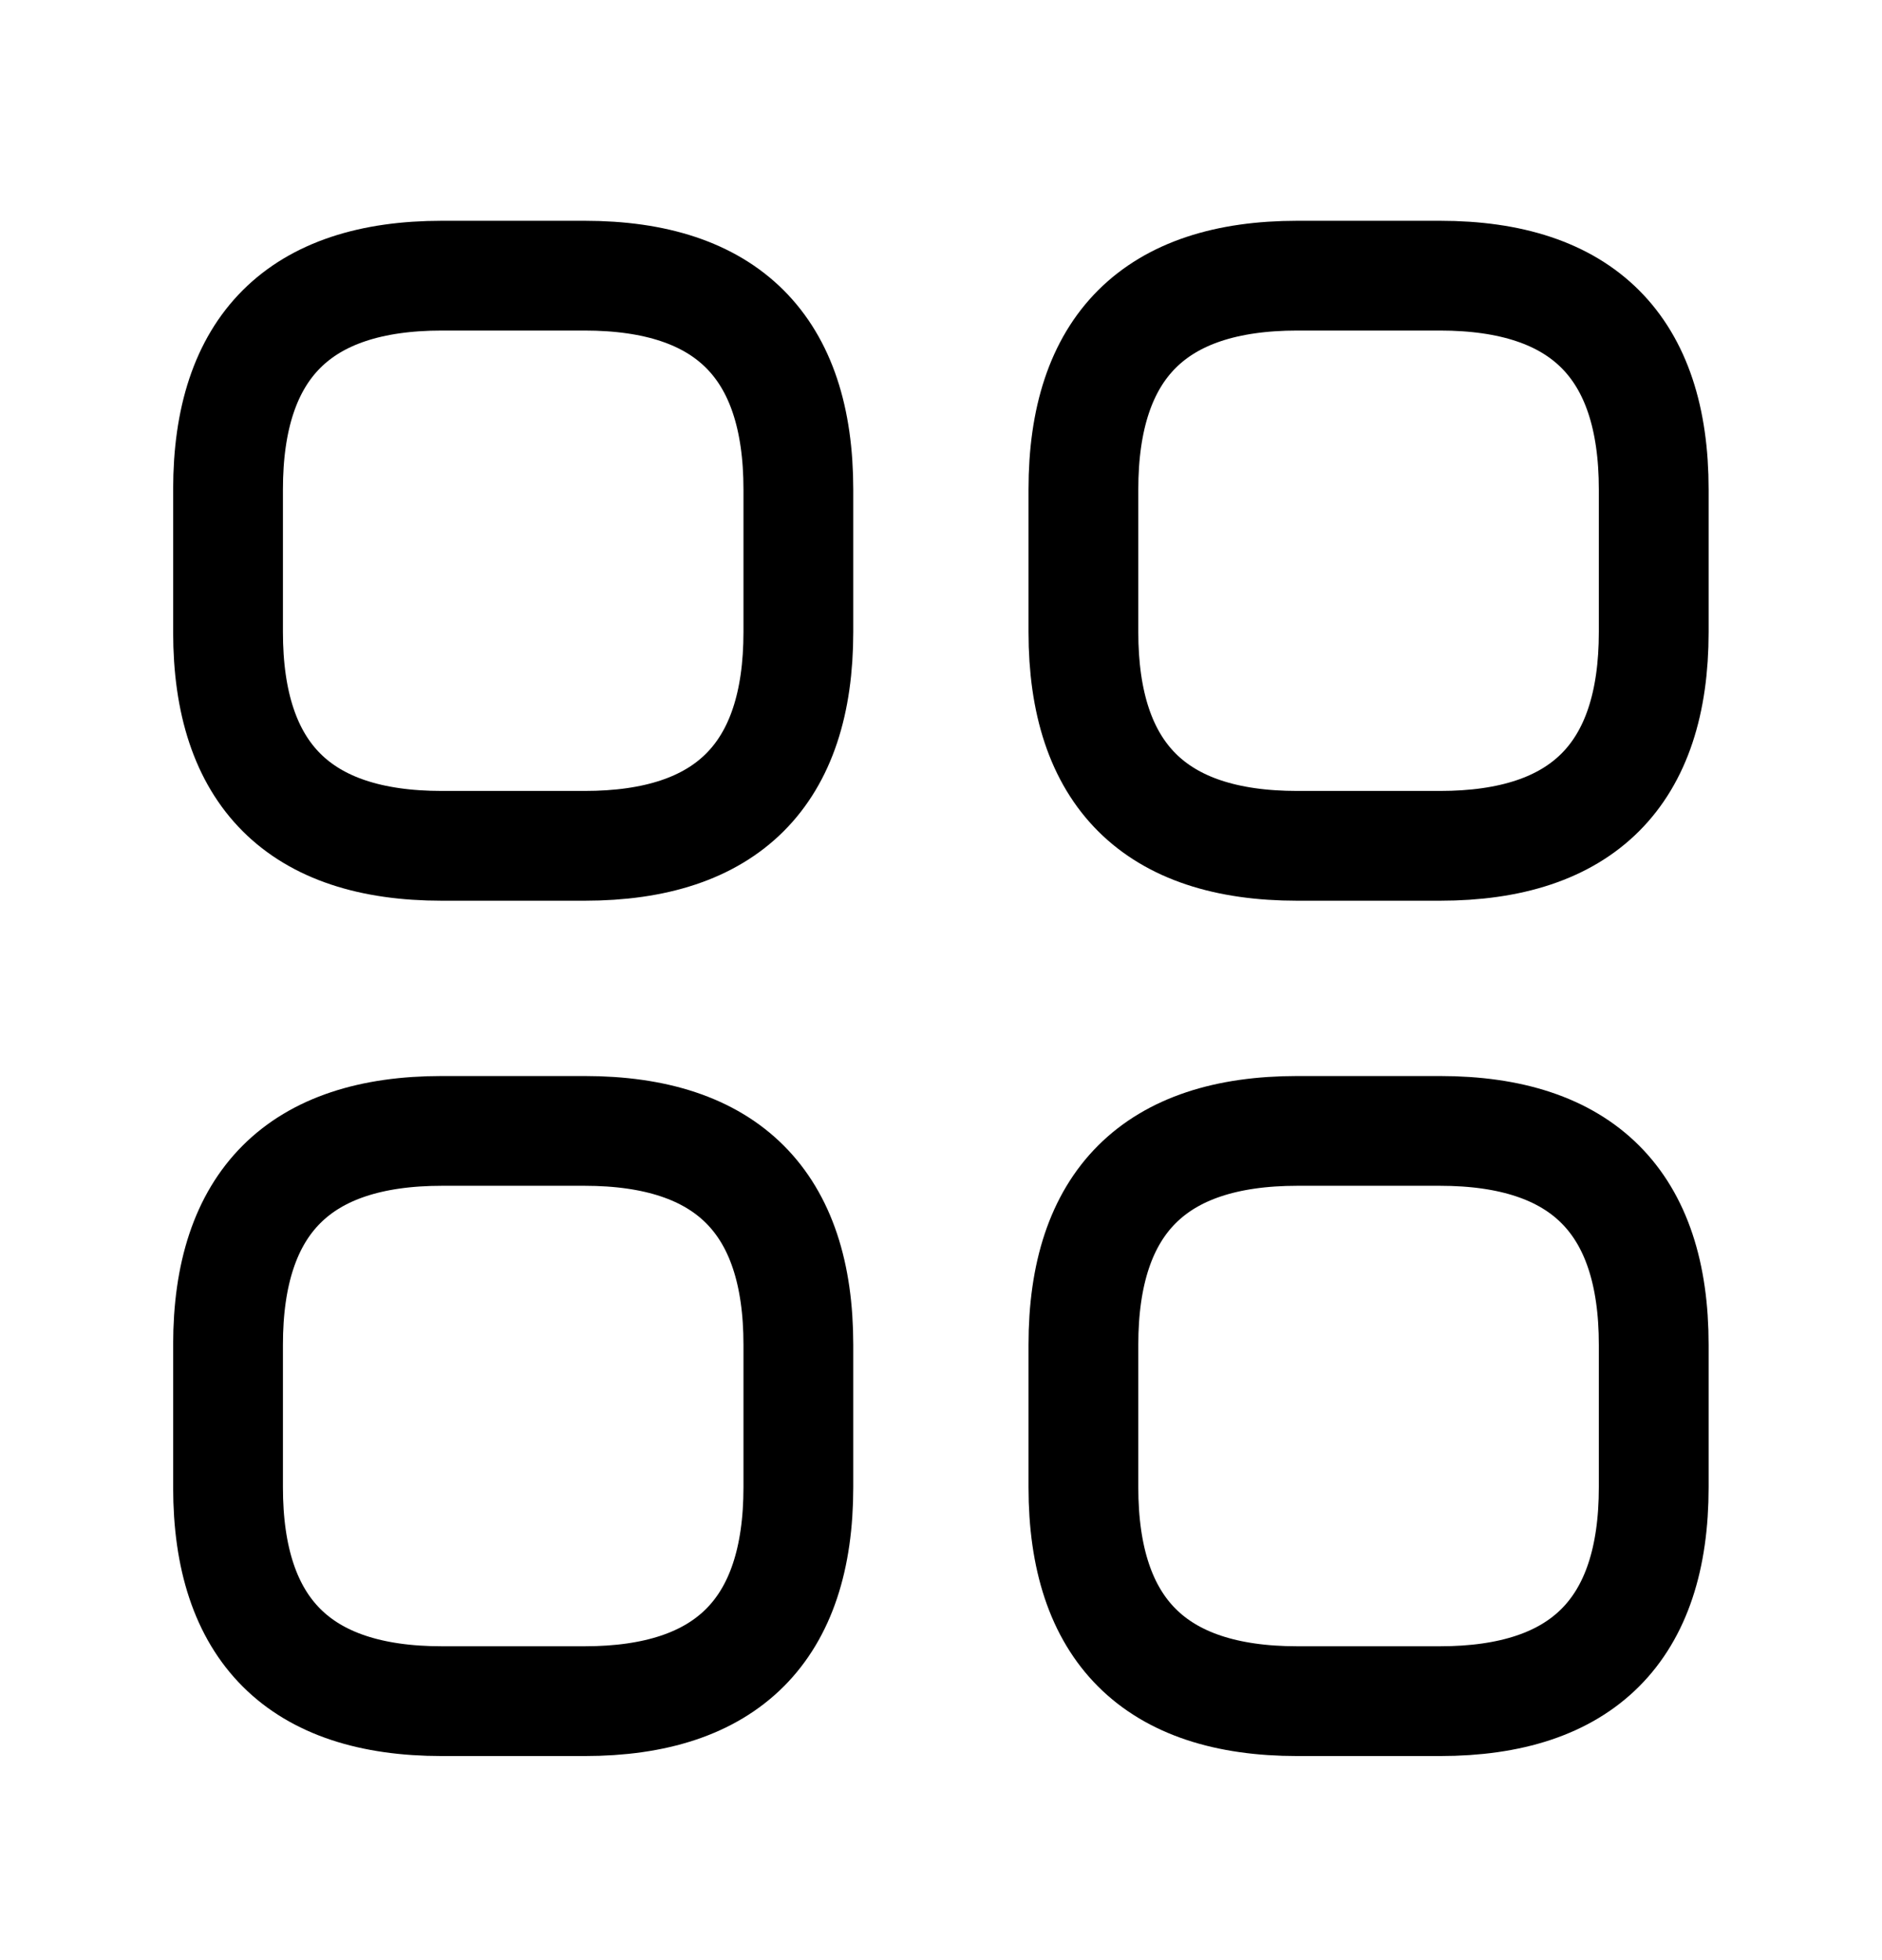 <svg width="24" height="25" viewBox="0 0 24 25" fill="none" xmlns="http://www.w3.org/2000/svg">
<g id="vuesax/linear/category">
<g id="vuesax/linear/category_2">
<g id="category">
<path id="Vector" d="M5.635 10.788H7.454C9.272 10.788 10.181 9.879 10.181 8.061V6.243C10.181 4.425 9.272 3.516 7.454 3.516H5.635C3.817 3.516 2.908 4.425 2.908 6.243V8.061C2.908 9.879 3.817 10.788 5.635 10.788Z" stroke="black" stroke-width="1.4" stroke-miterlimit="10" stroke-linecap="round" stroke-linejoin="round"/>
<path id="Vector_2" d="M16.544 10.788H18.362C20.18 10.788 21.089 9.879 21.089 8.061V6.243C21.089 4.425 20.18 3.516 18.362 3.516H16.544C14.726 3.516 13.816 4.425 13.816 6.243V8.061C13.816 9.879 14.726 10.788 16.544 10.788Z" stroke="black" stroke-width="1.4" stroke-miterlimit="10" stroke-linecap="round" stroke-linejoin="round"/>
<path id="Vector_3" d="M16.544 21.697H18.362C20.18 21.697 21.089 20.788 21.089 18.969V17.151C21.089 15.333 20.18 14.424 18.362 14.424H16.544C14.726 14.424 13.816 15.333 13.816 17.151V18.969C13.816 20.788 14.726 21.697 16.544 21.697Z" stroke="black" stroke-width="1.4" stroke-miterlimit="10" stroke-linecap="round" stroke-linejoin="round"/>
<path id="Vector_4" d="M5.635 21.697H7.454C9.272 21.697 10.181 20.788 10.181 18.969V17.151C10.181 15.333 9.272 14.424 7.454 14.424H5.635C3.817 14.424 2.908 15.333 2.908 17.151V18.969C2.908 20.788 3.817 21.697 5.635 21.697Z" stroke="black" stroke-width="1.4" stroke-miterlimit="10" stroke-linecap="round" stroke-linejoin="round"/>
</g>
</g>
</g>
</svg>
